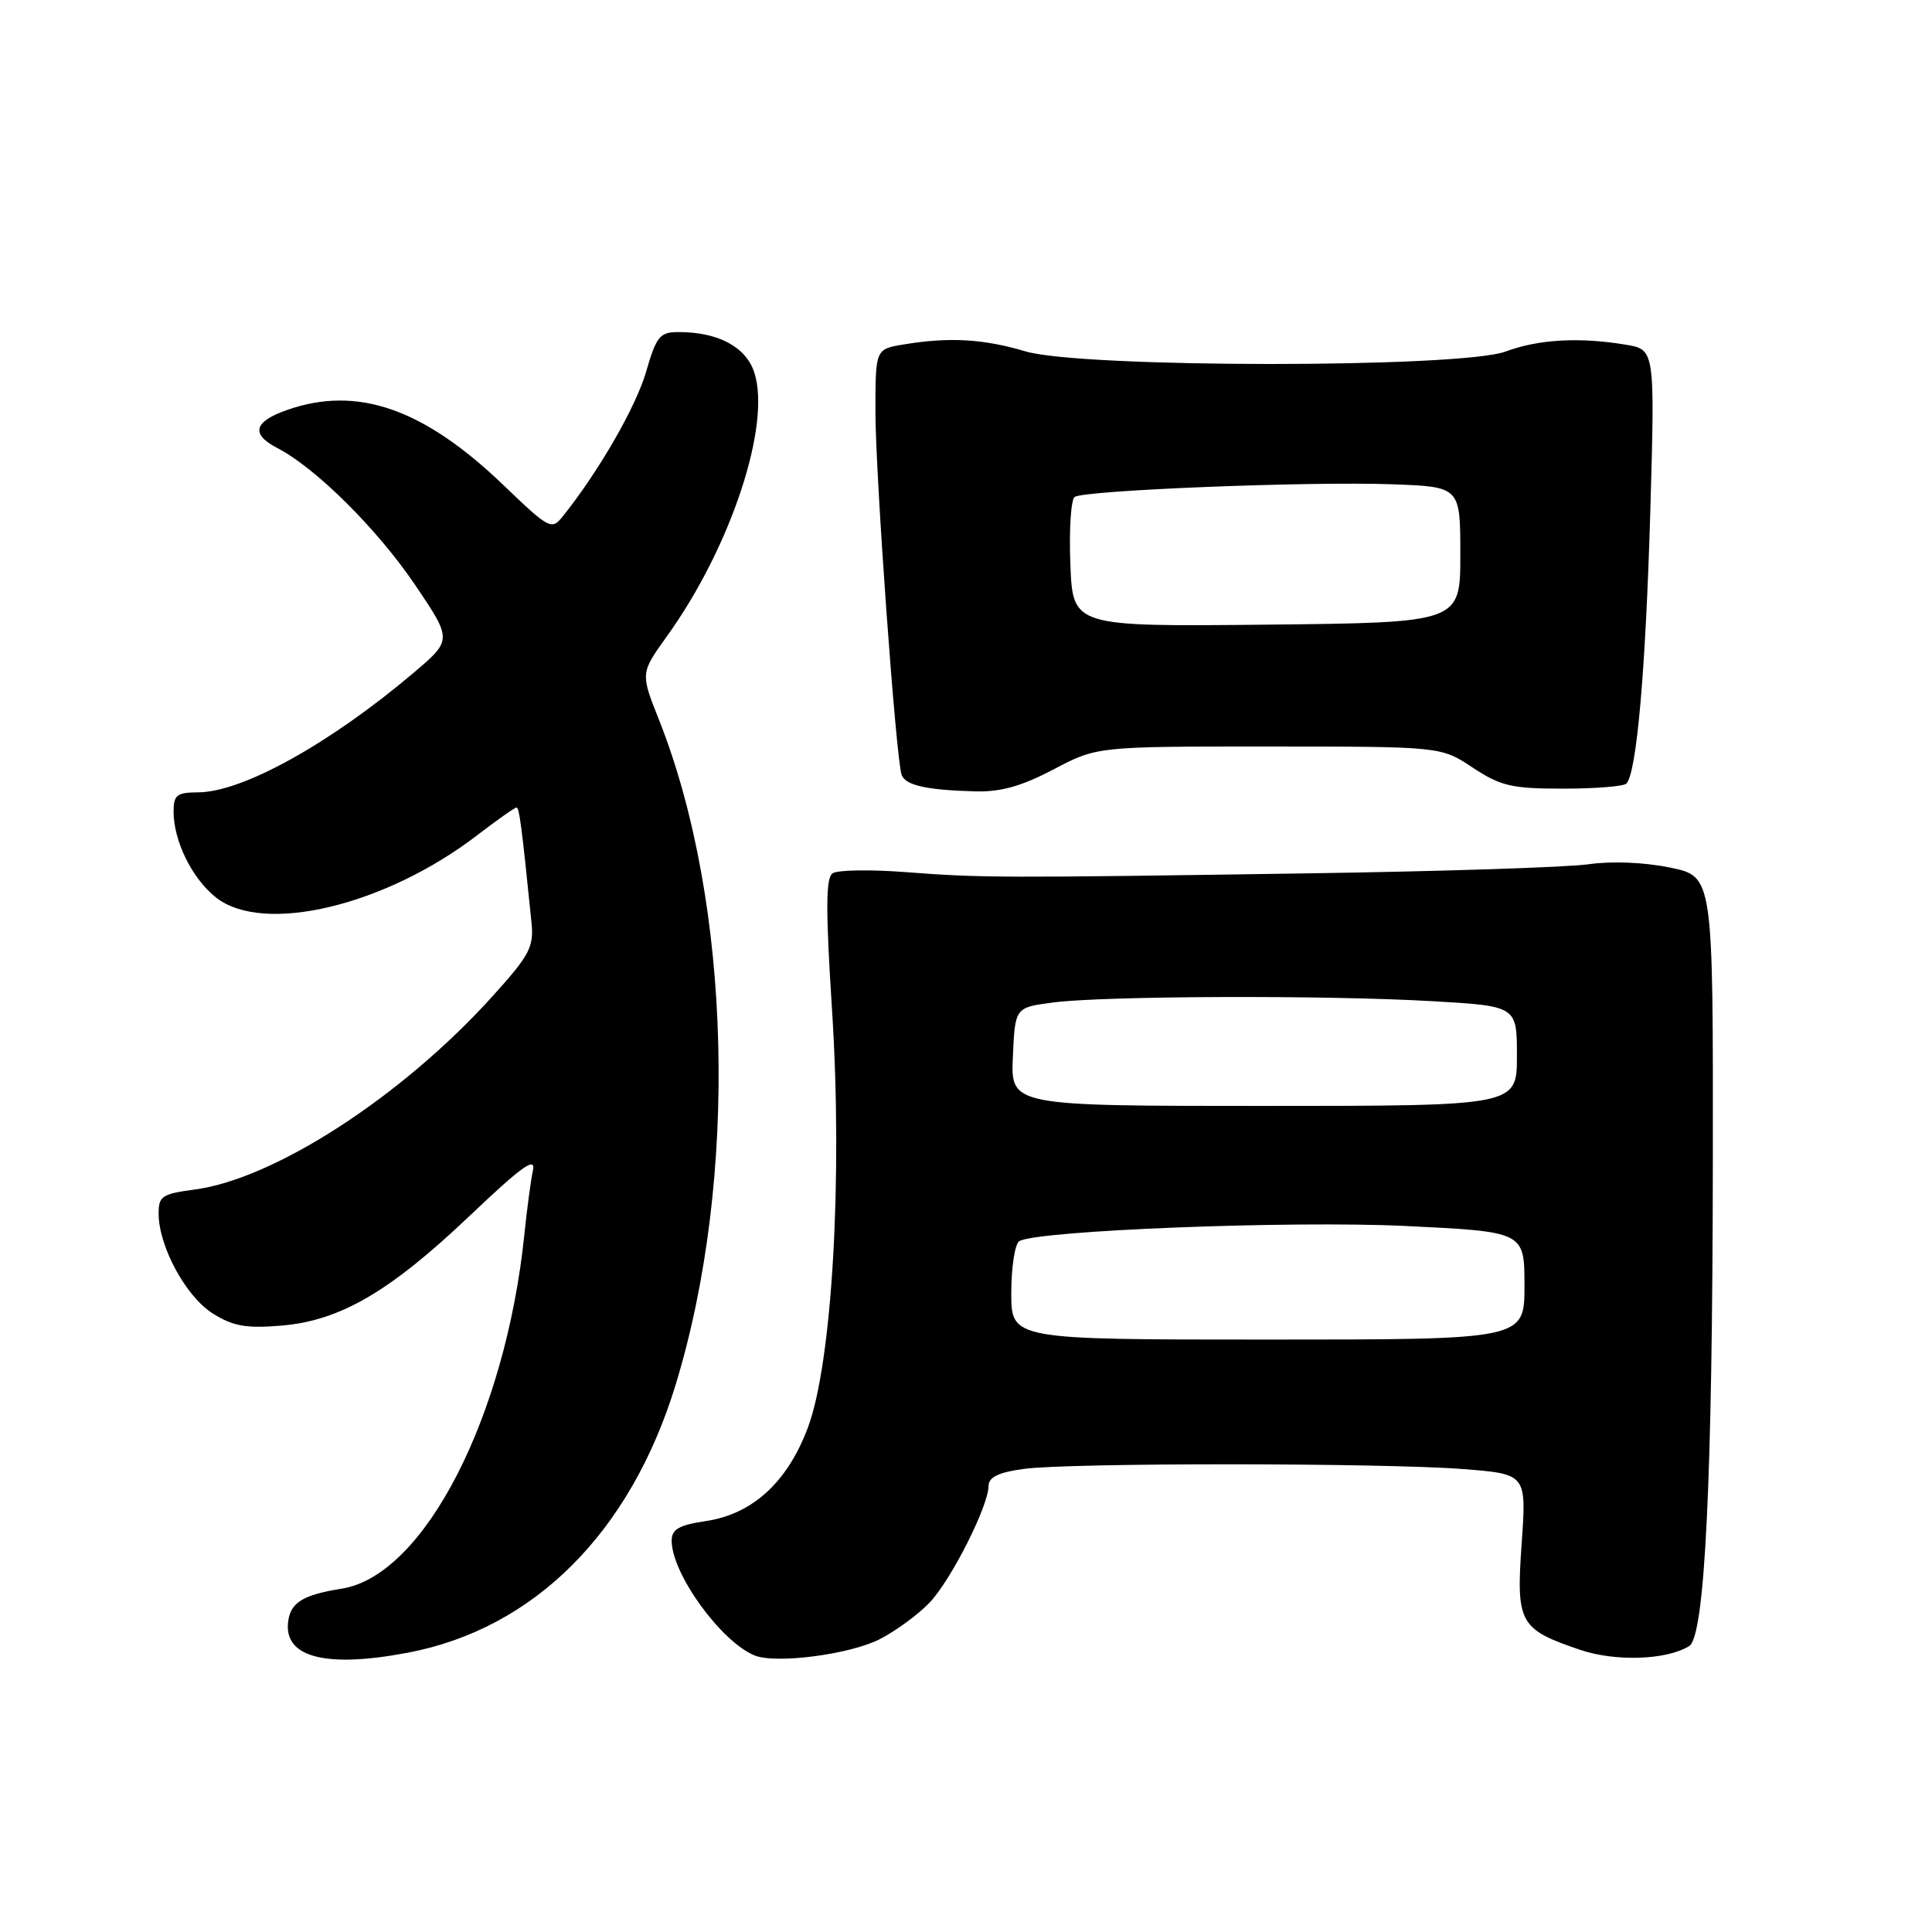 <?xml version="1.0" encoding="UTF-8" standalone="no"?>
<!DOCTYPE svg PUBLIC "-//W3C//DTD SVG 1.1//EN" "http://www.w3.org/Graphics/SVG/1.1/DTD/svg11.dtd" >
<svg xmlns="http://www.w3.org/2000/svg" xmlns:xlink="http://www.w3.org/1999/xlink" version="1.1" viewBox="0 0 256 256">
 <g >
 <path fill="currentColor"
d=" M 54.04 218.99 C 70.78 215.82 83.56 203.03 89.53 183.47 C 97.88 156.15 96.96 119.67 87.31 95.35 C 84.86 89.19 84.86 89.19 88.39 84.28 C 96.85 72.51 102.22 56.26 99.94 49.33 C 98.83 45.96 95.16 44.00 89.92 44.00 C 87.43 44.00 86.98 44.54 85.60 49.30 C 84.25 53.94 79.29 62.54 74.57 68.42 C 73.09 70.27 72.78 70.11 66.73 64.30 C 56.14 54.13 47.37 51.07 38.08 54.31 C 33.62 55.86 33.18 57.52 36.75 59.37 C 41.86 62.01 50.04 70.15 55.05 77.57 C 59.93 84.81 59.93 84.81 54.72 89.22 C 43.65 98.58 32.11 104.97 26.25 104.99 C 23.44 105.00 23.00 105.34 23.00 107.53 C 23.00 111.45 25.46 116.43 28.63 118.93 C 34.91 123.88 51.06 120.02 63.26 110.65 C 65.88 108.64 68.21 107.00 68.44 107.00 C 68.81 107.00 69.14 109.52 70.42 122.19 C 70.76 125.50 70.21 126.54 65.15 132.13 C 53.23 145.30 36.38 156.22 25.79 157.62 C 21.44 158.20 21.00 158.50 21.02 160.88 C 21.06 165.22 24.65 171.81 28.19 174.04 C 30.85 175.72 32.61 176.04 37.18 175.66 C 45.03 175.03 51.61 171.20 62.26 161.08 C 69.14 154.54 71.01 153.20 70.62 155.08 C 70.33 156.41 69.83 160.20 69.49 163.50 C 67.00 187.77 56.20 208.75 45.31 210.50 C 40.23 211.31 38.56 212.30 38.20 214.73 C 37.47 219.58 43.05 221.08 54.04 218.99 Z  M 116.57 217.20 C 118.73 216.09 121.71 213.90 123.19 212.34 C 126.05 209.31 130.97 199.57 130.99 196.89 C 131.00 195.73 132.31 195.09 135.64 194.64 C 141.70 193.81 183.11 193.83 193.89 194.66 C 202.27 195.32 202.27 195.32 201.63 204.50 C 200.88 215.08 201.31 215.87 209.37 218.61 C 214.04 220.20 220.86 219.97 223.83 218.11 C 225.91 216.82 226.92 196.05 226.96 153.82 C 227.00 116.14 227.00 116.14 221.31 114.96 C 217.92 114.26 213.59 114.08 210.56 114.51 C 207.78 114.92 191.10 115.46 173.50 115.72 C 132.34 116.34 130.13 116.33 120.00 115.56 C 115.33 115.20 110.97 115.27 110.32 115.72 C 109.41 116.34 109.40 120.59 110.25 133.85 C 111.68 156.11 110.26 180.62 107.04 189.19 C 104.33 196.40 99.72 200.62 93.54 201.55 C 89.96 202.08 89.00 202.63 89.00 204.15 C 89.00 208.51 95.55 217.56 100.00 219.36 C 102.83 220.50 112.64 219.22 116.57 217.20 Z  M 139.58 101.96 C 145.37 98.91 145.37 98.91 168.15 98.92 C 190.93 98.92 190.93 98.92 195.14 101.71 C 198.85 104.16 200.31 104.50 207.10 104.50 C 211.35 104.50 215.14 104.20 215.50 103.83 C 216.86 102.47 218.05 88.94 218.67 67.90 C 219.29 46.31 219.29 46.31 215.40 45.67 C 209.26 44.65 203.84 44.96 199.50 46.58 C 193.54 48.79 143.37 48.78 135.89 46.56 C 130.29 44.90 125.80 44.64 119.75 45.64 C 116.00 46.26 116.00 46.26 116.00 54.53 C 116.00 62.88 118.71 100.51 119.47 102.67 C 119.95 104.05 122.72 104.68 129.15 104.86 C 132.58 104.96 135.31 104.20 139.58 101.96 Z  M 134.00 171.31 C 134.00 167.90 134.48 164.82 135.06 164.46 C 137.35 163.05 171.07 161.72 186.25 162.45 C 202.00 163.21 202.00 163.21 202.00 170.36 C 202.00 177.50 202.00 177.50 168.00 177.50 C 134.00 177.50 134.00 177.50 134.00 171.31 Z  M 134.21 140.02 C 134.50 133.50 134.50 133.50 139.50 132.84 C 146.17 131.95 175.71 131.85 189.75 132.66 C 201.00 133.31 201.00 133.31 201.00 139.92 C 201.00 146.54 201.00 146.54 167.46 146.54 C 133.92 146.54 133.92 146.54 134.21 140.02 Z  M 141.83 74.77 C 141.65 70.22 141.90 66.21 142.40 65.85 C 143.63 64.96 173.44 63.77 184.50 64.17 C 193.50 64.50 193.50 64.50 193.50 73.50 C 193.50 82.50 193.50 82.50 167.83 82.77 C 142.15 83.03 142.15 83.03 141.83 74.77 Z "/>
</g>
</svg>